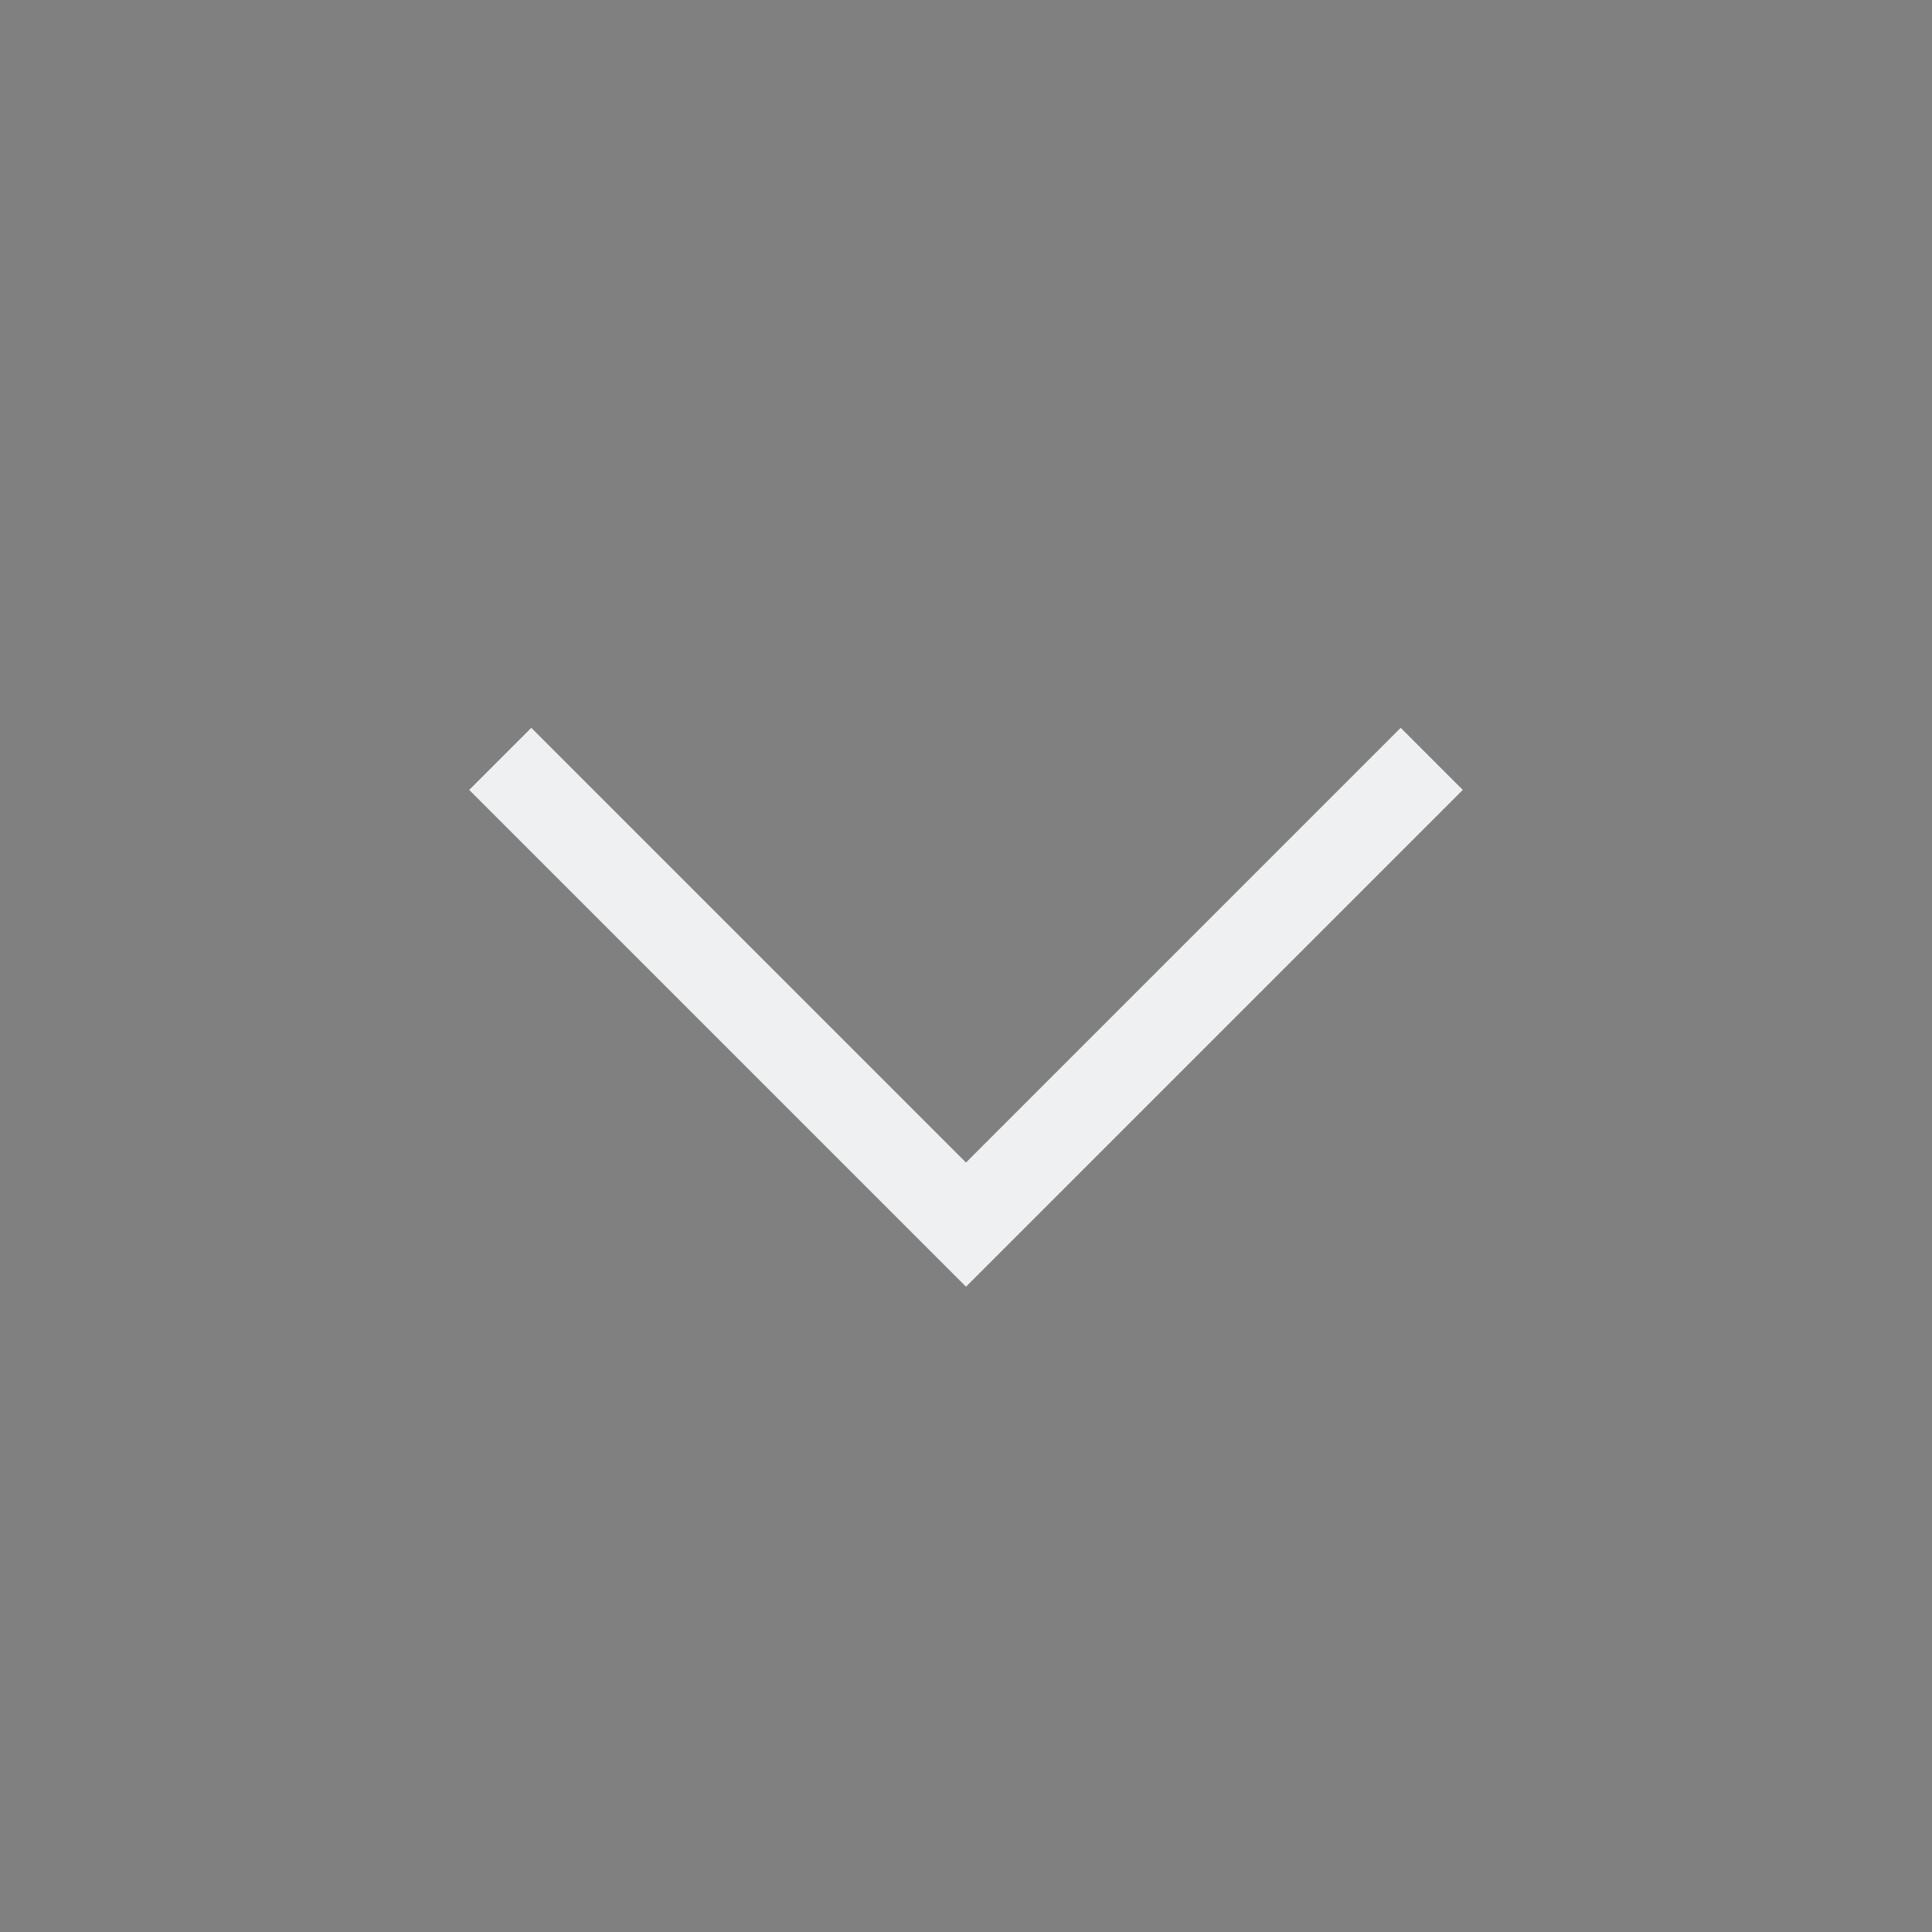 <?xml version="1.0" ?><svg xmlns:inkscape="http://www.inkscape.org/namespaces/inkscape" xmlns:sodipodi="http://sodipodi.sourceforge.net/DTD/sodipodi-0.dtd" xmlns="http://www.w3.org/2000/svg" xmlns:svg="http://www.w3.org/2000/svg" xmlns:rdf="http://www.w3.org/1999/02/22-rdf-syntax-ns#" xmlns:cc="http://creativecommons.org/ns#" xmlns:dc="http://purl.org/dc/elements/1.1/" inkscape:version="1.1.1 (3bf5ae0d25, 2021-09-20, custom)" sodipodi:docname="minimize.svg" style="enable-background:new" version="1.1" height="22" width="22" id="svg4306">
  <rect width="100%" height="100%" fill="#808080" stroke="none"/>
  <defs id="defs26"/>
  <sodipodi:namedview inkscape:bbox-nodes="true" inkscape:snap-bbox="true" inkscape:current-layer="active-center" inkscape:window-maximized="1" inkscape:window-y="60" inkscape:window-x="12" inkscape:cy="-22.370078" inkscape:cx="-21.881115" inkscape:zoom="4.0902853" showgrid="true" id="namedview24" inkscape:window-height="1002" inkscape:window-width="1896" inkscape:pageshadow="2" inkscape:pageopacity="0" guidetolerance="10" gridtolerance="10" objecttolerance="10" borderopacity="1" bordercolor="#666666" pagecolor="#ffffff" inkscape:document-rotation="0" inkscape:pagecheckerboard="0">
    <inkscape:grid id="grid853" type="xygrid"/>
  </sodipodi:namedview>
  
  <g id="active-center" style="enable-background:new">
    <rect style="opacity:0.001;fill:#000000;fill-opacity:1;fill-rule:nonzero;stroke:none;stroke-width:2;stroke-linecap:round;stroke-linejoin:round;stroke-miterlimit:4;stroke-dasharray:none;stroke-opacity:1" y="0" x="0" height="22" width="22" id="rect4266"/>
    <circle style="opacity:0.003;fill:#000000;fill-opacity:1;stroke-width:1.001;enable-background:new" id="path867-5-6-5" cx="11" cy="11" r="9"/>
    <path sodipodi:nodetypes="ccccccc" d="M 16.657,8.995 15.95,8.288 11,13.238 6.05,8.288 5.343,8.995 11,14.652 Z" style="fill:#eff0f1" id="rect909-7-3-7-3-5-2-0"/>
  </g>
  <g id="hover-center" style="enable-background:new" transform="translate(22)">
    <rect id="rect4266-3" width="22" height="22" x="0" y="0" style="opacity:0.001;fill:#000000;fill-opacity:1;fill-rule:nonzero;stroke:none;stroke-width:2;stroke-linecap:round;stroke-linejoin:round;stroke-miterlimit:4;stroke-dasharray:none;stroke-opacity:1"/>
    <path id="path867-5-6-5-6" style="fill:#eff0f1" d="M 32.99,2 A 9,9 0 0 0 24,11 9,9 0 0 0 33,20 9,9 0 0 0 42,11 9,9 0 0 0 33,2 9,9 0 0 0 32.99,2 Z M 28.051,8.287 33,13.238 37.949,8.287 38.656,8.994 33,14.652 27.344,8.994 Z" transform="translate(-22)"/>
  </g>
  <g transform="translate(66)" style="enable-background:new" id="inactive-center">
    <rect id="rect4266-9" width="22" height="22" x="0" y="0" style="opacity:0.001;fill:#000000;fill-opacity:1;fill-rule:nonzero;stroke:none;stroke-width:2;stroke-linecap:round;stroke-linejoin:round;stroke-miterlimit:4;stroke-dasharray:none;stroke-opacity:1"/>
    <circle r="9" cy="11" cx="11" id="path867-5-6-5-1" style="opacity:0.003;fill:#000000;fill-opacity:1;stroke-width:1.001;enable-background:new"/>
    <path id="rect909-7-3-7-3-5-2-0-2" style="fill:#bdc3c7" d="M 16.657,8.995 15.95,8.288 11,13.238 6.05,8.288 5.343,8.995 11,14.652 Z" sodipodi:nodetypes="ccccccc"/>
  </g>
  <g transform="translate(88)" style="enable-background:new" id="deactivated-center">
    <rect id="rect4266-0" width="22" height="22" x="0" y="0" style="opacity:0.001;fill:#000000;fill-opacity:1;fill-rule:nonzero;stroke:none;stroke-width:2;stroke-linecap:round;stroke-linejoin:round;stroke-miterlimit:4;stroke-dasharray:none;stroke-opacity:1"/>
    <circle r="9" cy="11" cx="11" id="path867-5-6-5-93" style="opacity:0.003;fill:#000000;fill-opacity:1;stroke-width:1.001;enable-background:new"/>
    <path id="rect909-7-3-7-3-5-2-0-6" style="fill:#bdc3c7" d="M 16.657,8.995 15.95,8.288 11,13.238 6.05,8.288 5.343,8.995 11,14.652 Z" sodipodi:nodetypes="ccccccc"/>
  </g>
  <g style="enable-background:new" id="pressed-center" transform="translate(44)" inkscape:label="pressed-center">
    <rect style="opacity:0.001;fill:#000000;fill-opacity:1;fill-rule:nonzero;stroke:none;stroke-width:2;stroke-linecap:round;stroke-linejoin:round;stroke-miterlimit:4;stroke-dasharray:none;stroke-opacity:1" y="0" x="0" height="22" width="22" id="rect4266-3-6"/>
    <path transform="translate(-22)" d="M 32.99,2 A 9,9 0 0 0 24,11 9,9 0 0 0 33,20 9,9 0 0 0 42,11 9,9 0 0 0 33,2 9,9 0 0 0 32.99,2 Z M 28.051,8.287 33,13.238 37.949,8.287 38.656,8.994 33,14.652 27.344,8.994 Z" style="fill:#eff0f1" id="path867-5-6-5-6-7"/>
  </g>
</svg>